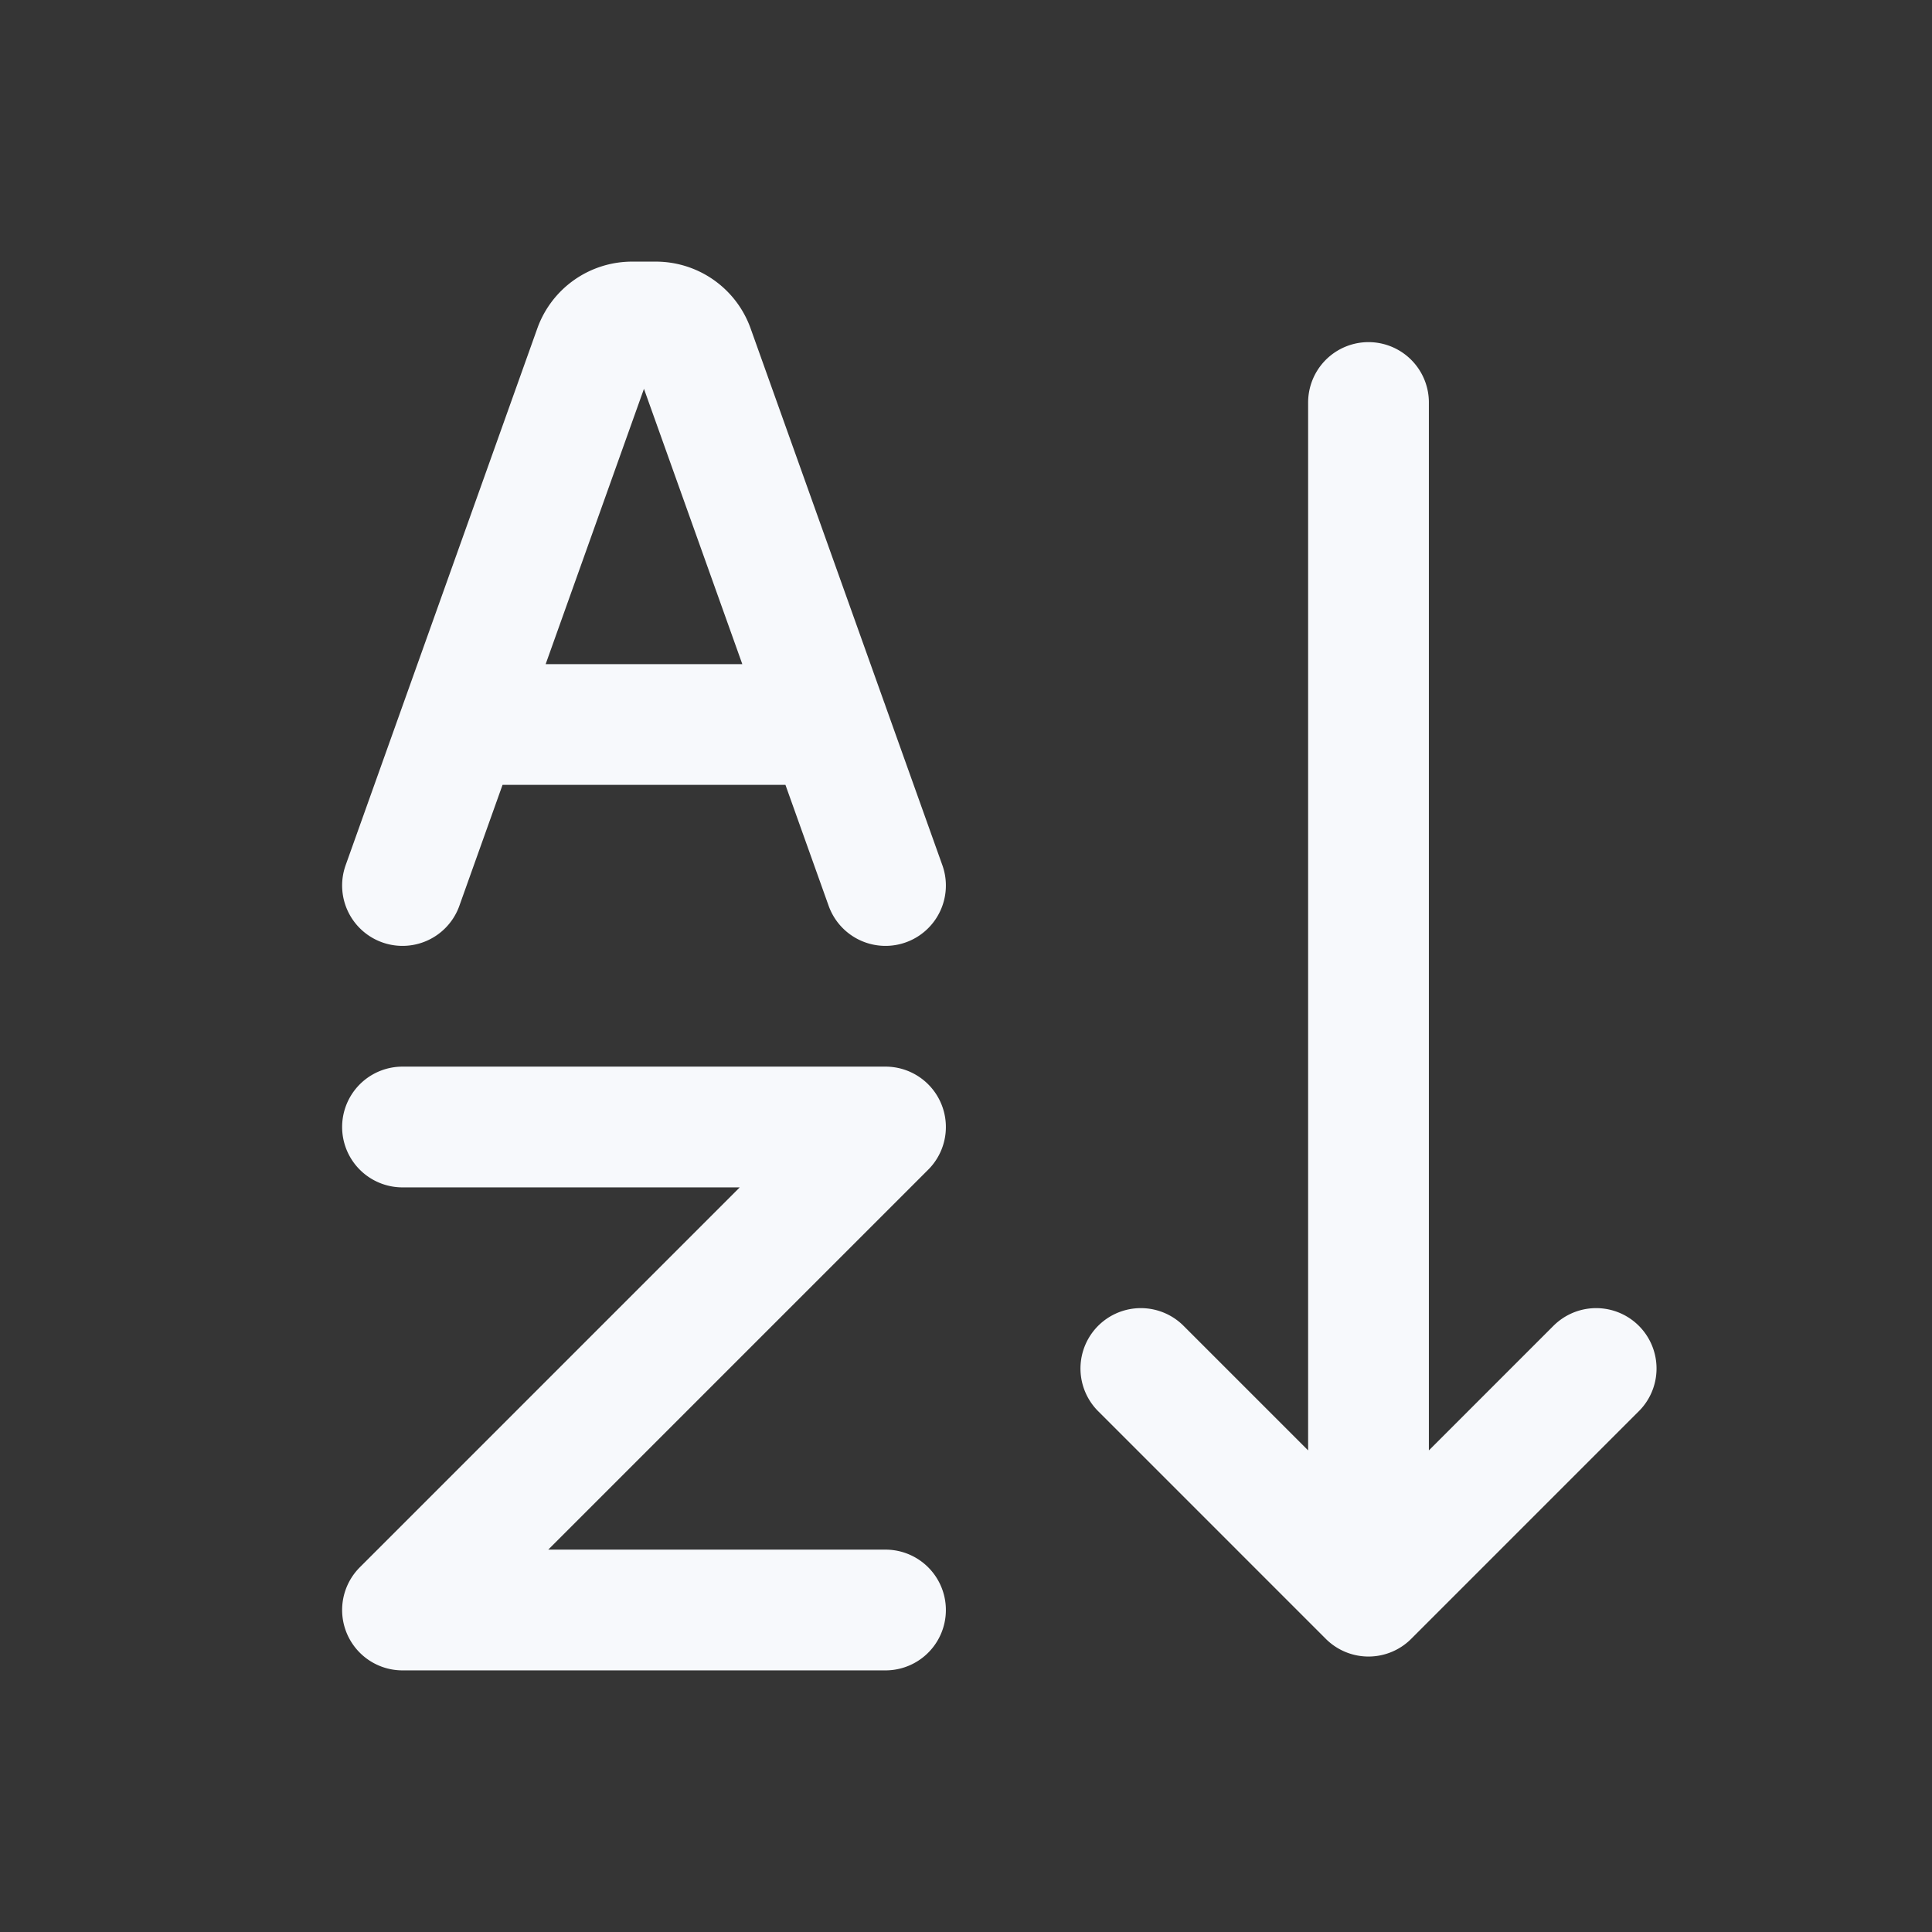 <svg xmlns="http://www.w3.org/2000/svg" width="24" height="24" fill="none"><rect width="100%" height="100%" fill="#333333" stroke="none"/><path fill="#fff" fill-opacity=".01" d="M24 0v24H0V0z"/><path stroke="#F7F9FC" stroke-linecap="round" stroke-linejoin="round" stroke-width="1.5" d="M17 5v14.828m0 0L14.172 17M17 19.828 19.828 17M5.714 9h4.572M5 11l2.381-6.668A.5.5 0 0 1 7.852 4h.296a.5.5 0 0 1 .47.332L11 11m-6 3h6l-6 6h6"/></svg>